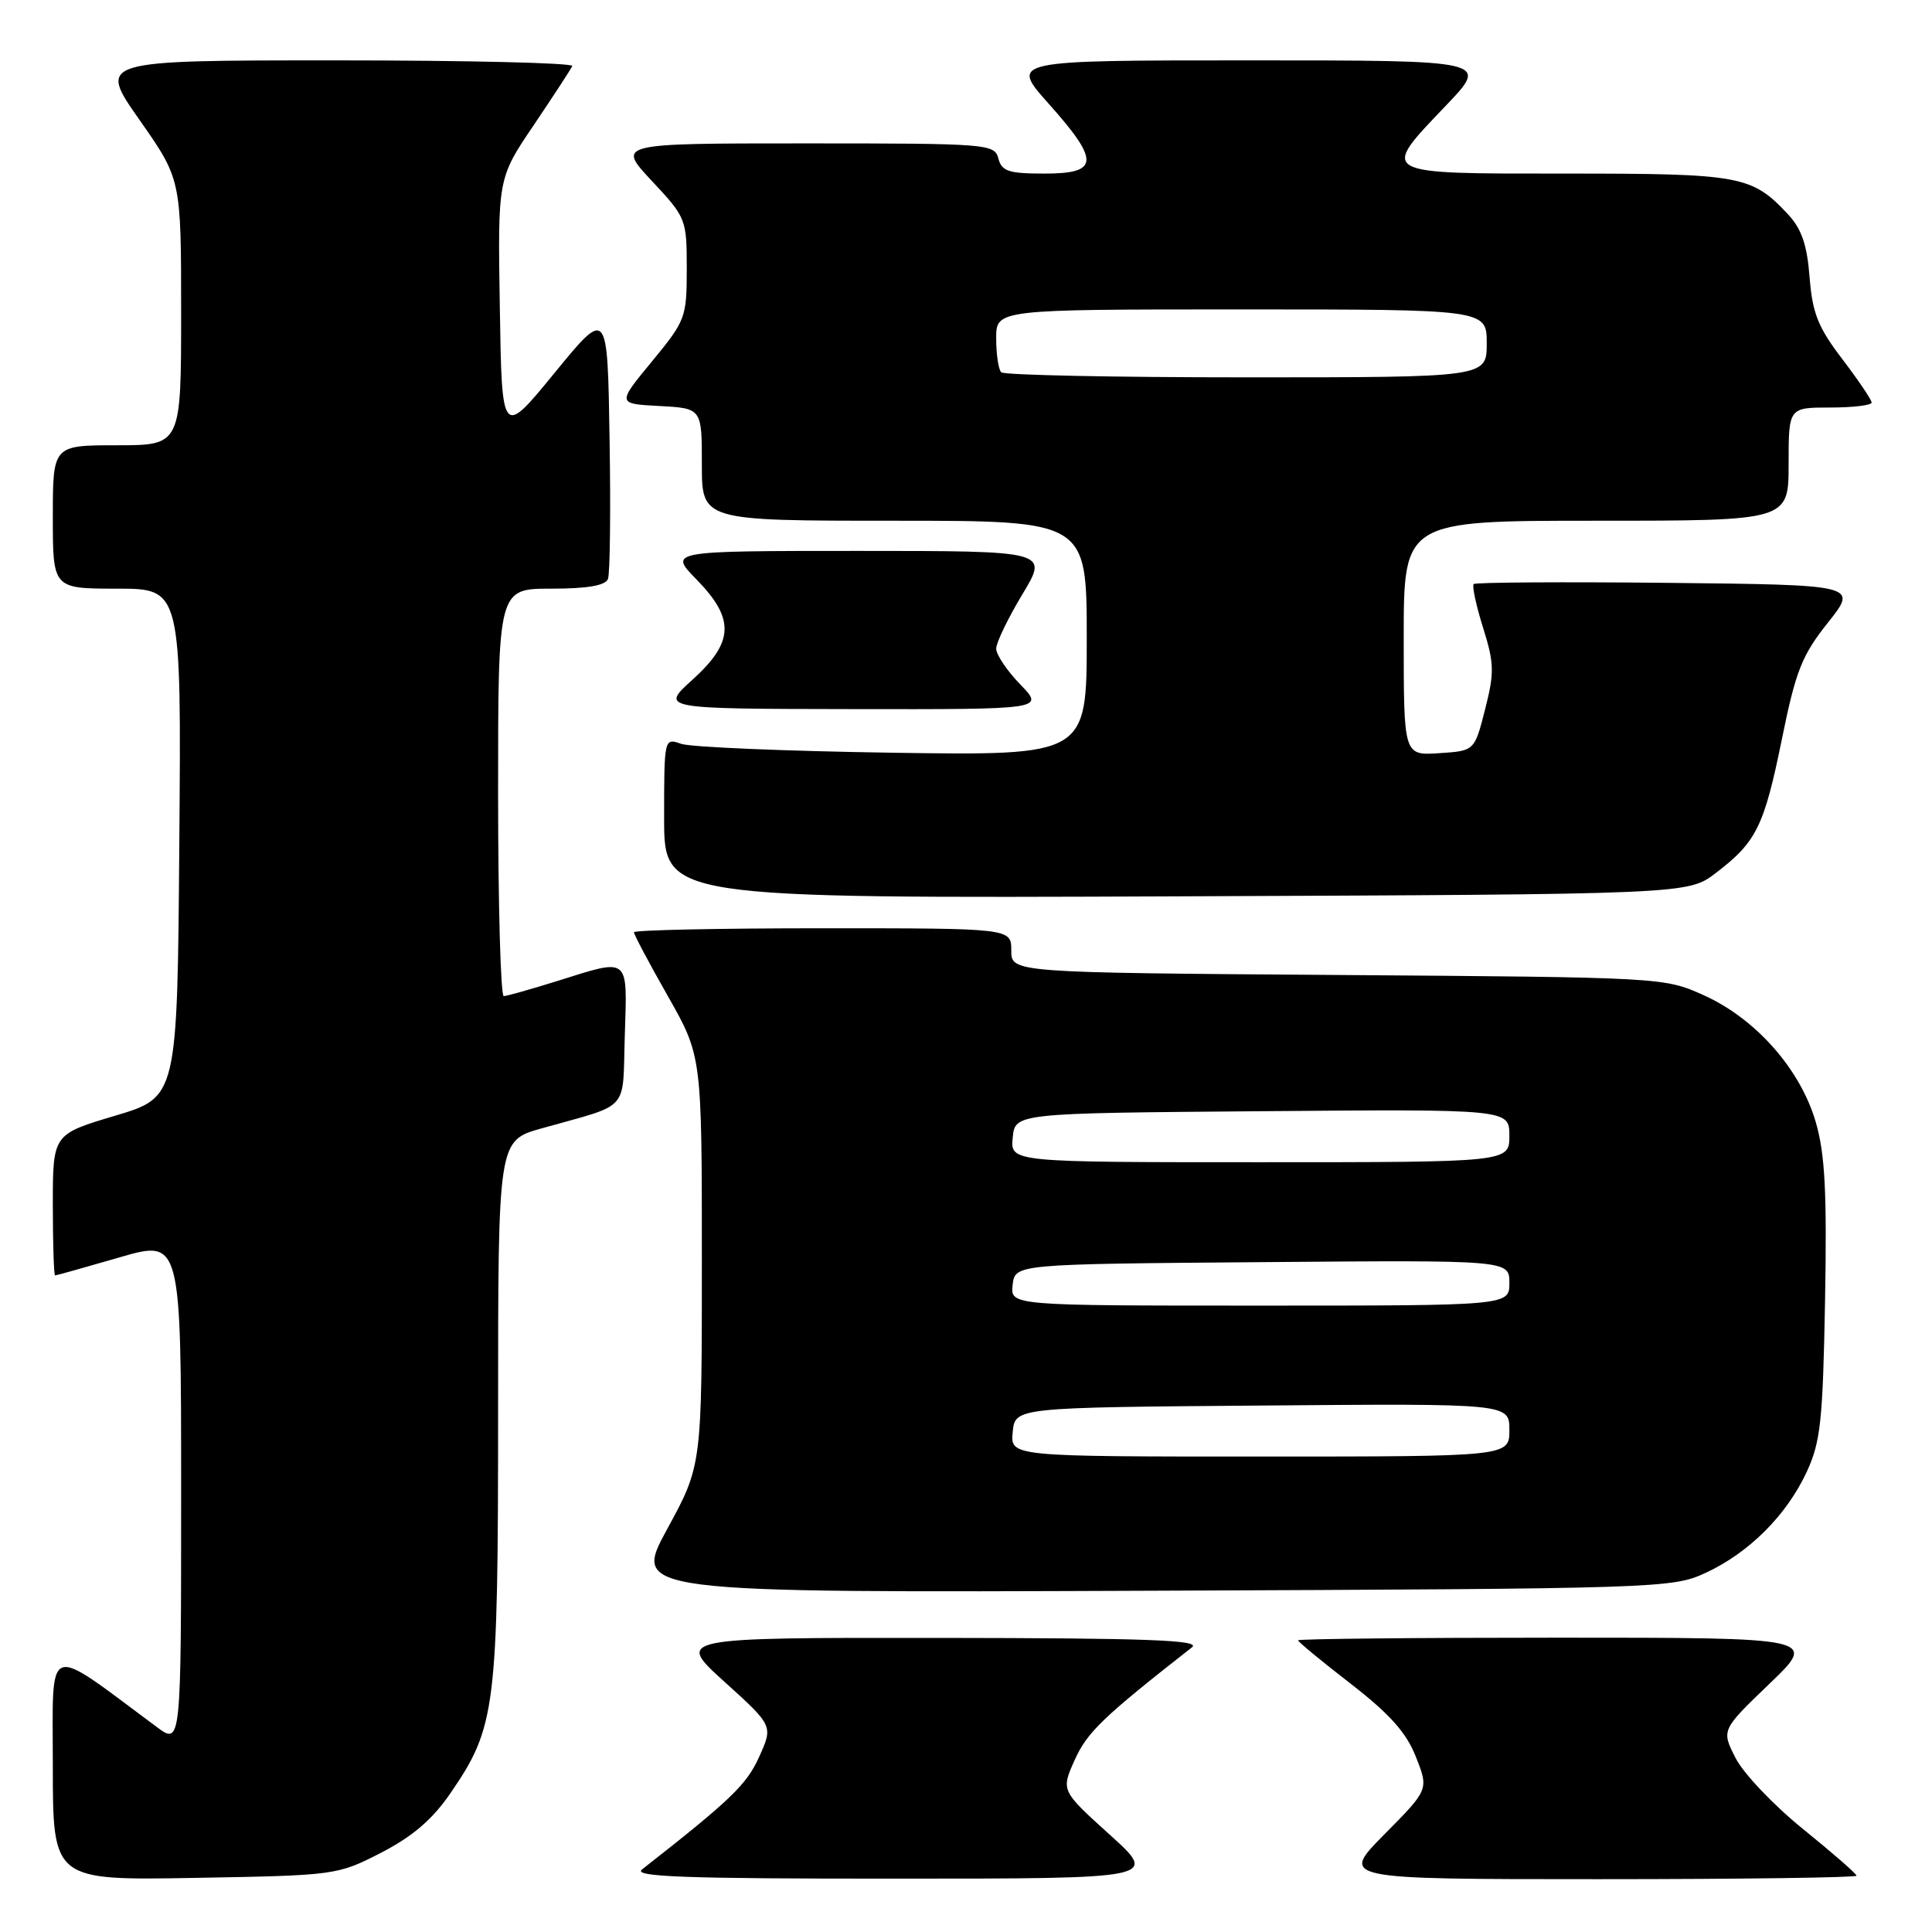 <?xml version="1.0" encoding="UTF-8" standalone="no"?>
<!DOCTYPE svg PUBLIC "-//W3C//DTD SVG 1.1//EN" "http://www.w3.org/Graphics/SVG/1.1/DTD/svg11.dtd" >
<svg xmlns="http://www.w3.org/2000/svg" xmlns:xlink="http://www.w3.org/1999/xlink" version="1.1" viewBox="0 0 256 256">
 <g >
 <path fill="currentColor"
d=" M 50.49 245.50 C 54.64 243.36 57.28 241.11 59.65 237.66 C 65.71 228.84 66.00 226.53 66.00 186.89 C 66.00 151.14 66.00 151.14 71.75 149.52 C 83.67 146.16 82.46 147.51 82.79 137.17 C 83.12 126.63 83.52 126.95 73.84 129.99 C 70.35 131.08 67.16 131.98 66.75 131.99 C 66.34 131.99 66.00 119.85 66.00 105.00 C 66.00 78.00 66.00 78.00 73.03 78.00 C 77.84 78.00 80.22 77.59 80.56 76.71 C 80.83 76.01 80.93 67.65 80.77 58.13 C 80.50 40.84 80.50 40.84 73.50 49.39 C 66.50 57.95 66.50 57.95 66.23 40.79 C 65.95 23.63 65.95 23.63 70.73 16.57 C 73.35 12.68 75.65 9.16 75.83 8.75 C 76.02 8.34 61.94 8.00 44.56 8.00 C 12.95 8.00 12.95 8.00 18.48 15.88 C 24.00 23.76 24.00 23.76 24.00 41.38 C 24.00 59.00 24.00 59.00 15.50 59.00 C 7.00 59.00 7.00 59.00 7.00 68.50 C 7.00 78.00 7.00 78.00 15.51 78.00 C 24.03 78.00 24.03 78.00 23.76 111.69 C 23.50 145.38 23.50 145.38 15.25 147.84 C 7.00 150.30 7.00 150.30 7.00 159.65 C 7.00 164.79 7.14 169.00 7.30 169.00 C 7.47 169.00 11.29 167.93 15.80 166.62 C 24.00 164.23 24.00 164.23 24.00 197.74 C 24.00 231.24 24.00 231.24 20.75 228.82 C 5.78 217.71 7.00 217.25 7.00 233.99 C 7.00 249.16 7.00 249.16 25.83 248.83 C 44.49 248.50 44.70 248.47 50.49 245.50 Z  M 147.04 243.10 C 140.58 237.26 140.58 237.26 142.42 233.17 C 144.07 229.51 146.16 227.51 157.94 218.28 C 159.18 217.32 152.21 217.06 124.52 217.03 C 89.54 217.00 89.54 217.00 95.99 222.84 C 102.45 228.68 102.45 228.68 100.59 232.80 C 98.92 236.49 96.86 238.47 85.06 247.72 C 83.82 248.68 90.80 248.94 118.50 248.93 C 153.50 248.93 153.50 248.93 147.04 243.10 Z  M 246.00 248.54 C 246.00 248.29 242.82 245.52 238.94 242.38 C 235.05 239.24 231.02 235.00 229.98 232.96 C 228.08 229.24 228.08 229.24 234.45 223.12 C 240.83 217.00 240.83 217.00 206.41 217.00 C 187.49 217.00 172.00 217.16 172.00 217.35 C 172.00 217.55 175.13 220.13 178.97 223.10 C 184.17 227.13 186.36 229.59 187.62 232.81 C 189.32 237.12 189.32 237.12 183.44 243.06 C 177.56 249.00 177.56 249.00 211.78 249.00 C 230.60 249.00 246.00 248.79 246.00 248.54 Z  M 226.01 208.41 C 231.76 205.75 236.75 200.76 239.41 195.01 C 241.24 191.07 241.54 188.22 241.83 172.28 C 242.09 157.97 241.82 152.90 240.60 148.69 C 238.56 141.68 232.67 135.00 225.79 131.89 C 220.51 129.51 220.39 129.50 177.25 129.19 C 134.00 128.88 134.00 128.88 134.00 125.94 C 134.00 123.00 134.00 123.00 109.00 123.00 C 95.25 123.00 84.00 123.24 84.00 123.53 C 84.00 123.83 86.02 127.64 88.50 132.00 C 93.00 139.93 93.00 139.93 93.00 167.06 C 93.00 194.19 93.00 194.19 88.40 202.62 C 83.81 211.05 83.81 211.05 152.65 210.78 C 220.06 210.51 221.59 210.46 226.01 208.41 Z  M 227.35 115.68 C 232.73 111.58 233.75 109.52 236.11 97.94 C 237.95 88.87 238.76 86.84 242.21 82.50 C 246.19 77.50 246.19 77.50 220.95 77.23 C 207.06 77.09 195.51 77.16 195.27 77.39 C 195.04 77.63 195.59 80.23 196.51 83.16 C 198.00 87.91 198.03 89.11 196.78 94.00 C 195.38 99.50 195.38 99.50 190.69 99.80 C 186.00 100.11 186.00 100.11 186.00 84.55 C 186.00 69.00 186.00 69.00 211.50 69.00 C 237.00 69.00 237.00 69.00 237.00 61.50 C 237.00 54.00 237.00 54.00 242.50 54.00 C 245.53 54.00 248.00 53.70 248.00 53.34 C 248.00 52.98 246.25 50.39 244.12 47.59 C 240.90 43.37 240.16 41.52 239.78 36.74 C 239.45 32.44 238.72 30.33 236.92 28.40 C 232.12 23.26 230.69 23.00 207.55 23.00 C 182.44 23.00 182.80 23.20 191.65 13.93 C 197.30 8.00 197.30 8.00 165.57 8.00 C 133.84 8.00 133.84 8.00 138.92 13.70 C 145.76 21.37 145.67 23.00 138.41 23.00 C 133.65 23.00 132.73 22.70 132.29 21.00 C 131.78 19.07 130.93 19.00 106.75 19.00 C 81.73 19.00 81.73 19.00 86.36 23.96 C 90.92 28.83 91.00 29.03 91.00 35.61 C 91.00 42.09 90.85 42.47 86.38 47.90 C 81.76 53.50 81.76 53.50 87.38 53.80 C 93.00 54.10 93.00 54.10 93.00 61.55 C 93.00 69.00 93.00 69.00 118.50 69.00 C 144.00 69.00 144.00 69.00 144.00 84.56 C 144.00 100.12 144.00 100.12 118.25 99.74 C 104.09 99.53 91.49 99.00 90.25 98.56 C 88.01 97.77 88.00 97.80 88.00 108.40 C 88.00 119.04 88.00 119.04 155.83 118.77 C 223.66 118.50 223.66 118.50 227.35 115.68 Z  M 135.20 90.70 C 133.44 88.89 132.00 86.75 132.00 85.95 C 132.00 85.15 133.57 81.91 135.47 78.75 C 138.94 73.00 138.94 73.00 113.77 73.00 C 88.59 73.00 88.59 73.00 92.30 76.79 C 97.39 82.01 97.27 85.08 91.75 90.07 C 87.50 93.92 87.50 93.92 112.95 93.96 C 138.39 94.00 138.39 94.00 135.20 90.70 Z  M 134.19 189.75 C 134.50 186.50 134.50 186.50 167.25 186.24 C 200.00 185.97 200.00 185.97 200.00 189.49 C 200.00 193.00 200.00 193.00 166.94 193.00 C 133.87 193.00 133.87 193.00 134.19 189.75 Z  M 134.18 170.25 C 134.50 167.50 134.50 167.50 167.25 167.24 C 200.00 166.97 200.00 166.97 200.00 169.99 C 200.00 173.00 200.00 173.00 166.93 173.00 C 133.87 173.00 133.87 173.00 134.18 170.25 Z  M 134.19 150.75 C 134.50 147.50 134.50 147.50 167.25 147.24 C 200.00 146.97 200.00 146.97 200.00 150.49 C 200.00 154.00 200.00 154.00 166.94 154.00 C 133.87 154.00 133.87 154.00 134.19 150.75 Z  M 132.67 49.33 C 132.30 48.97 132.00 46.94 132.00 44.83 C 132.00 41.00 132.00 41.00 164.50 41.00 C 197.00 41.00 197.00 41.00 197.00 45.50 C 197.00 50.00 197.00 50.00 165.17 50.00 C 147.66 50.00 133.03 49.70 132.67 49.33 Z "/>
</g>
</svg>